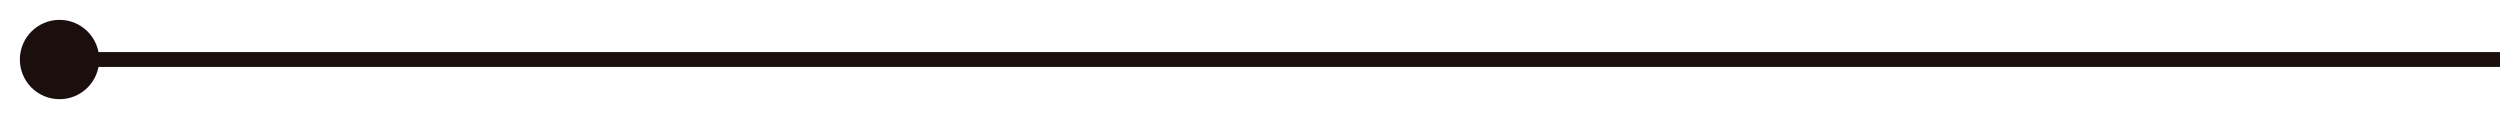 <svg width="84" height="4" viewBox="0 0 84 4" fill="none" xmlns="http://www.w3.org/2000/svg">
<path d="M0.667 2C0.667 2.736 1.264 3.333 2 3.333C2.736 3.333 3.333 2.736 3.333 2C3.333 1.264 2.736 0.667 2 0.667C1.264 0.667 0.667 1.264 0.667 2ZM2 2.25H84V1.75H2L2 2.25Z" fill="#1A0F0C"/>
</svg>
